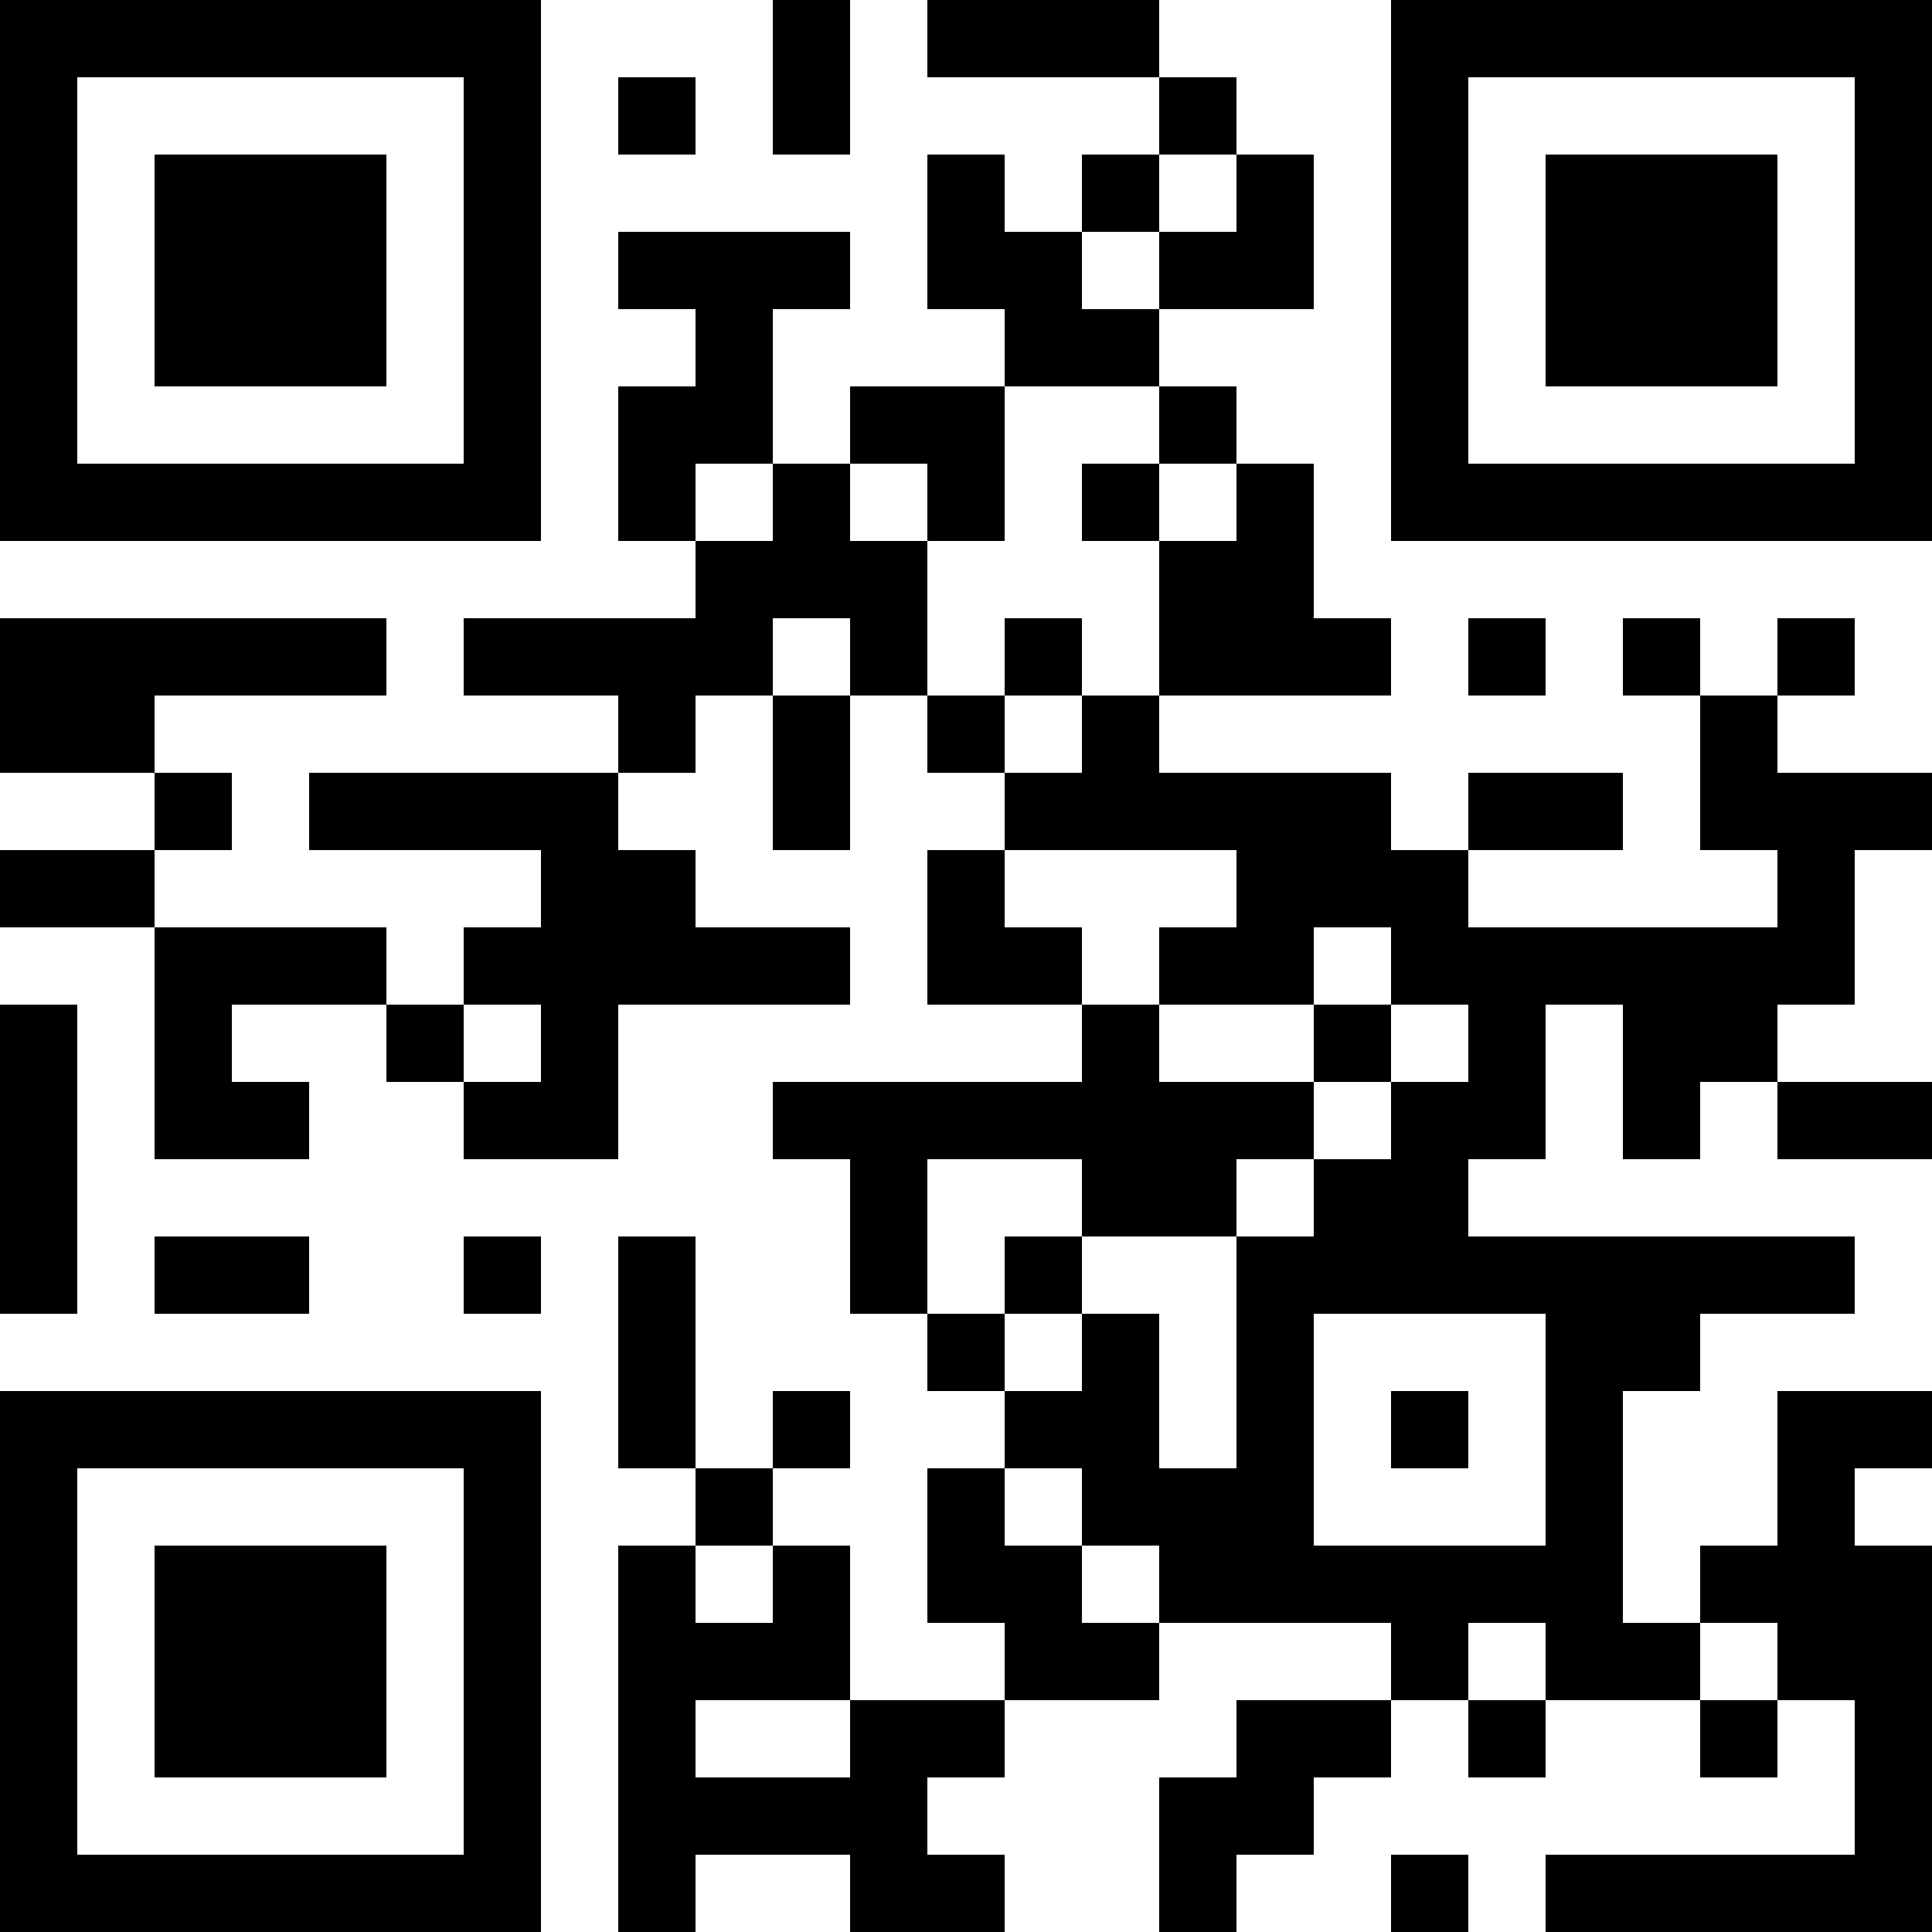 <?xml version="1.0" encoding="UTF-8"?>
<svg xmlns="http://www.w3.org/2000/svg" version="1.1" width="500" height="500" viewBox="0 0 500 500"><rect x="0" y="0" width="500" height="500" fill="#ffffff"/><g transform="scale(20)"><g transform="translate(0,0)"><path fill-rule="evenodd" d="M10 0L10 2L11 2L11 0ZM12 0L12 1L15 1L15 2L14 2L14 3L13 3L13 2L12 2L12 4L13 4L13 5L11 5L11 6L10 6L10 4L11 4L11 3L8 3L8 4L9 4L9 5L8 5L8 7L9 7L9 8L6 8L6 9L8 9L8 10L4 10L4 11L7 11L7 12L6 12L6 13L5 13L5 12L2 12L2 11L3 11L3 10L2 10L2 9L5 9L5 8L0 8L0 10L2 10L2 11L0 11L0 12L2 12L2 15L4 15L4 14L3 14L3 13L5 13L5 14L6 14L6 15L8 15L8 13L11 13L11 12L9 12L9 11L8 11L8 10L9 10L9 9L10 9L10 11L11 11L11 9L12 9L12 10L13 10L13 11L12 11L12 13L14 13L14 14L10 14L10 15L11 15L11 17L12 17L12 18L13 18L13 19L12 19L12 21L13 21L13 22L11 22L11 20L10 20L10 19L11 19L11 18L10 18L10 19L9 19L9 16L8 16L8 19L9 19L9 20L8 20L8 25L9 25L9 24L11 24L11 25L13 25L13 24L12 24L12 23L13 23L13 22L15 22L15 21L18 21L18 22L16 22L16 23L15 23L15 25L16 25L16 24L17 24L17 23L18 23L18 22L19 22L19 23L20 23L20 22L22 22L22 23L23 23L23 22L24 22L24 24L20 24L20 25L25 25L25 20L24 20L24 19L25 19L25 18L23 18L23 20L22 20L22 21L21 21L21 18L22 18L22 17L24 17L24 16L19 16L19 15L20 15L20 13L21 13L21 15L22 15L22 14L23 14L23 15L25 15L25 14L23 14L23 13L24 13L24 11L25 11L25 10L23 10L23 9L24 9L24 8L23 8L23 9L22 9L22 8L21 8L21 9L22 9L22 11L23 11L23 12L19 12L19 11L21 11L21 10L19 10L19 11L18 11L18 10L15 10L15 9L18 9L18 8L17 8L17 6L16 6L16 5L15 5L15 4L17 4L17 2L16 2L16 1L15 1L15 0ZM8 1L8 2L9 2L9 1ZM15 2L15 3L14 3L14 4L15 4L15 3L16 3L16 2ZM13 5L13 7L12 7L12 6L11 6L11 7L12 7L12 9L13 9L13 10L14 10L14 9L15 9L15 7L16 7L16 6L15 6L15 5ZM9 6L9 7L10 7L10 6ZM14 6L14 7L15 7L15 6ZM10 8L10 9L11 9L11 8ZM13 8L13 9L14 9L14 8ZM19 8L19 9L20 9L20 8ZM13 11L13 12L14 12L14 13L15 13L15 14L17 14L17 15L16 15L16 16L14 16L14 15L12 15L12 17L13 17L13 18L14 18L14 17L15 17L15 19L16 19L16 16L17 16L17 15L18 15L18 14L19 14L19 13L18 13L18 12L17 12L17 13L15 13L15 12L16 12L16 11ZM0 13L0 17L1 17L1 13ZM6 13L6 14L7 14L7 13ZM17 13L17 14L18 14L18 13ZM2 16L2 17L4 17L4 16ZM6 16L6 17L7 17L7 16ZM13 16L13 17L14 17L14 16ZM17 17L17 20L20 20L20 17ZM18 18L18 19L19 19L19 18ZM13 19L13 20L14 20L14 21L15 21L15 20L14 20L14 19ZM9 20L9 21L10 21L10 20ZM19 21L19 22L20 22L20 21ZM22 21L22 22L23 22L23 21ZM9 22L9 23L11 23L11 22ZM18 24L18 25L19 25L19 24ZM0 0L0 7L7 7L7 0ZM1 1L1 6L6 6L6 1ZM2 2L2 5L5 5L5 2ZM18 0L18 7L25 7L25 0ZM19 1L19 6L24 6L24 1ZM20 2L20 5L23 5L23 2ZM0 18L0 25L7 25L7 18ZM1 19L1 24L6 24L6 19ZM2 20L2 23L5 23L5 20Z" fill="#000000"/></g></g></svg>
